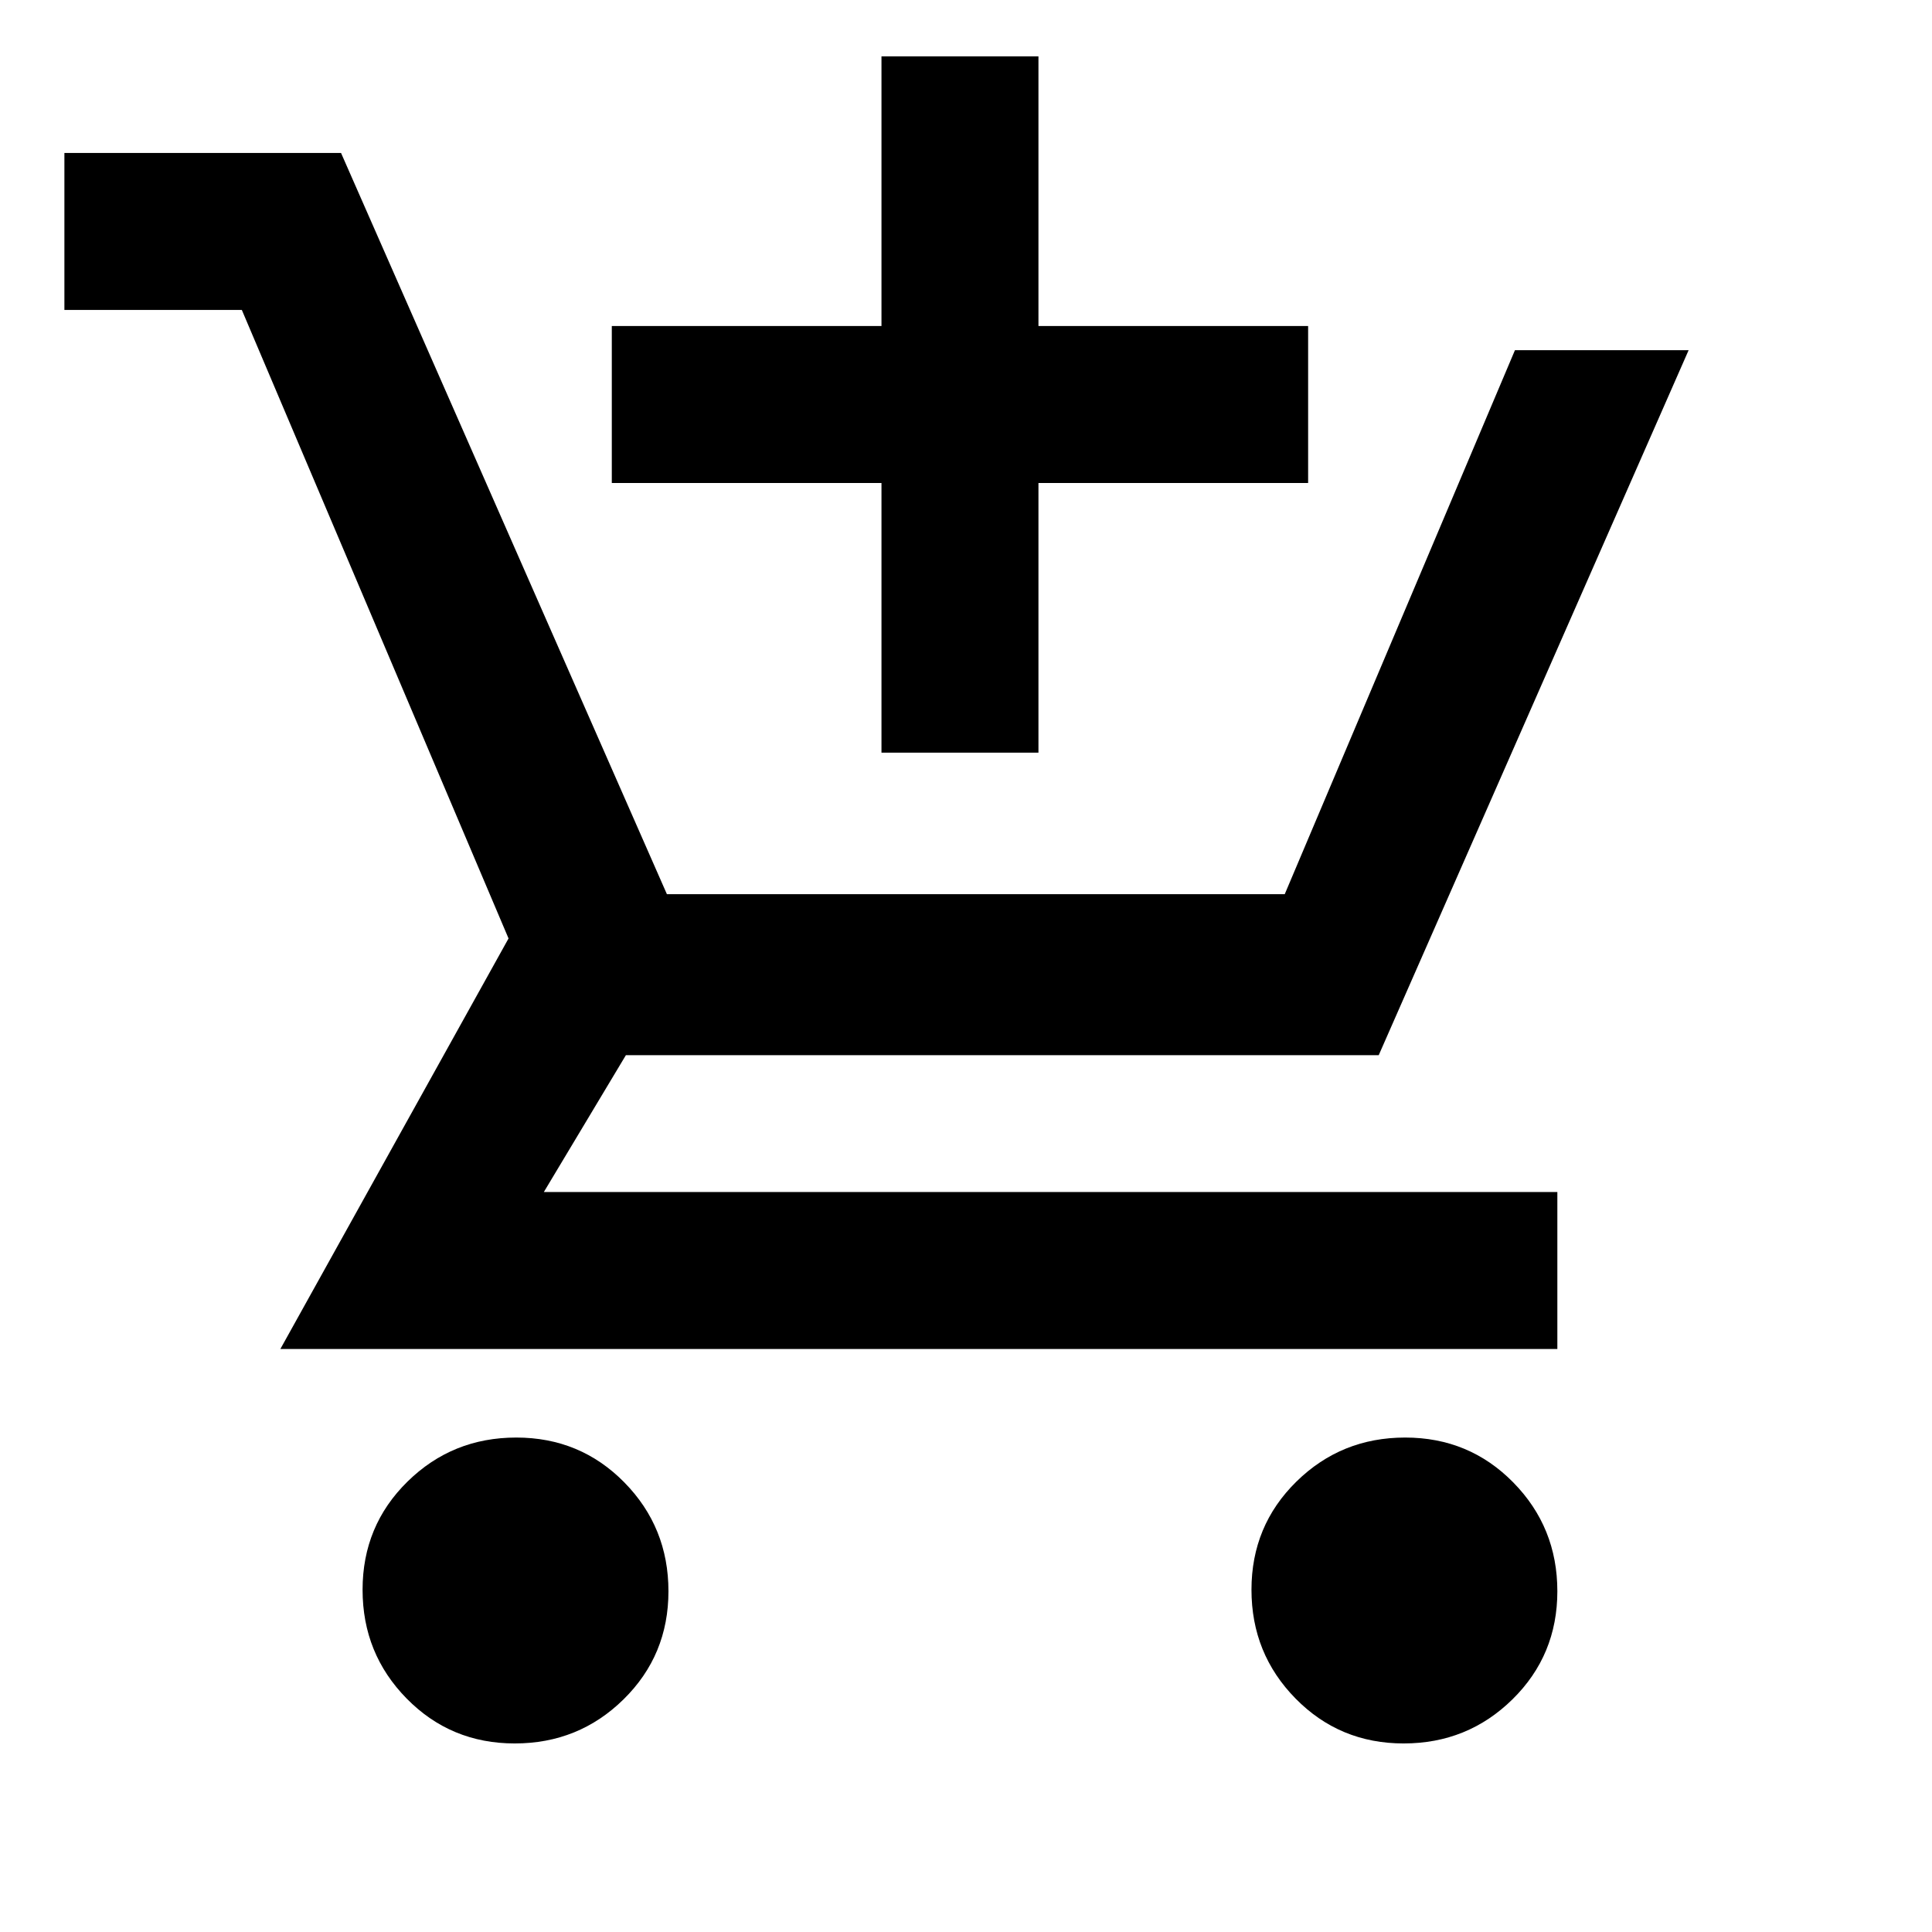 <svg xmlns="http://www.w3.org/2000/svg" height="20" viewBox="0 -960 960 960" width="20"><path d="M438-586v-134H304v-78h134v-134h78v134h134v78H516v134h-78ZM255.78-93.69q-31.78 0-53.7-22.3-21.92-22.29-21.92-54.07 0-31.79 22.29-53.71t54.08-21.92q31.78 0 53.7 22.29 21.92 22.3 21.92 54.08 0 31.78-22.29 53.7-22.3 21.93-54.08 21.93Zm441.69 0q-31.78 0-53.7-22.3-21.92-22.29-21.92-54.07 0-31.79 22.29-53.71 22.3-21.92 54.08-21.92 31.78 0 53.7 22.29 21.92 22.3 21.92 54.08 0 31.78-22.29 53.7-22.29 21.93-54.08 21.93ZM32-806v-78h137.46l161.92 368.31h307L752.77-786h86.3L685.08-435.69H311l-40.77 68h503.61v78H139.31l113.38-204L120.16-806H32Z"/></svg>